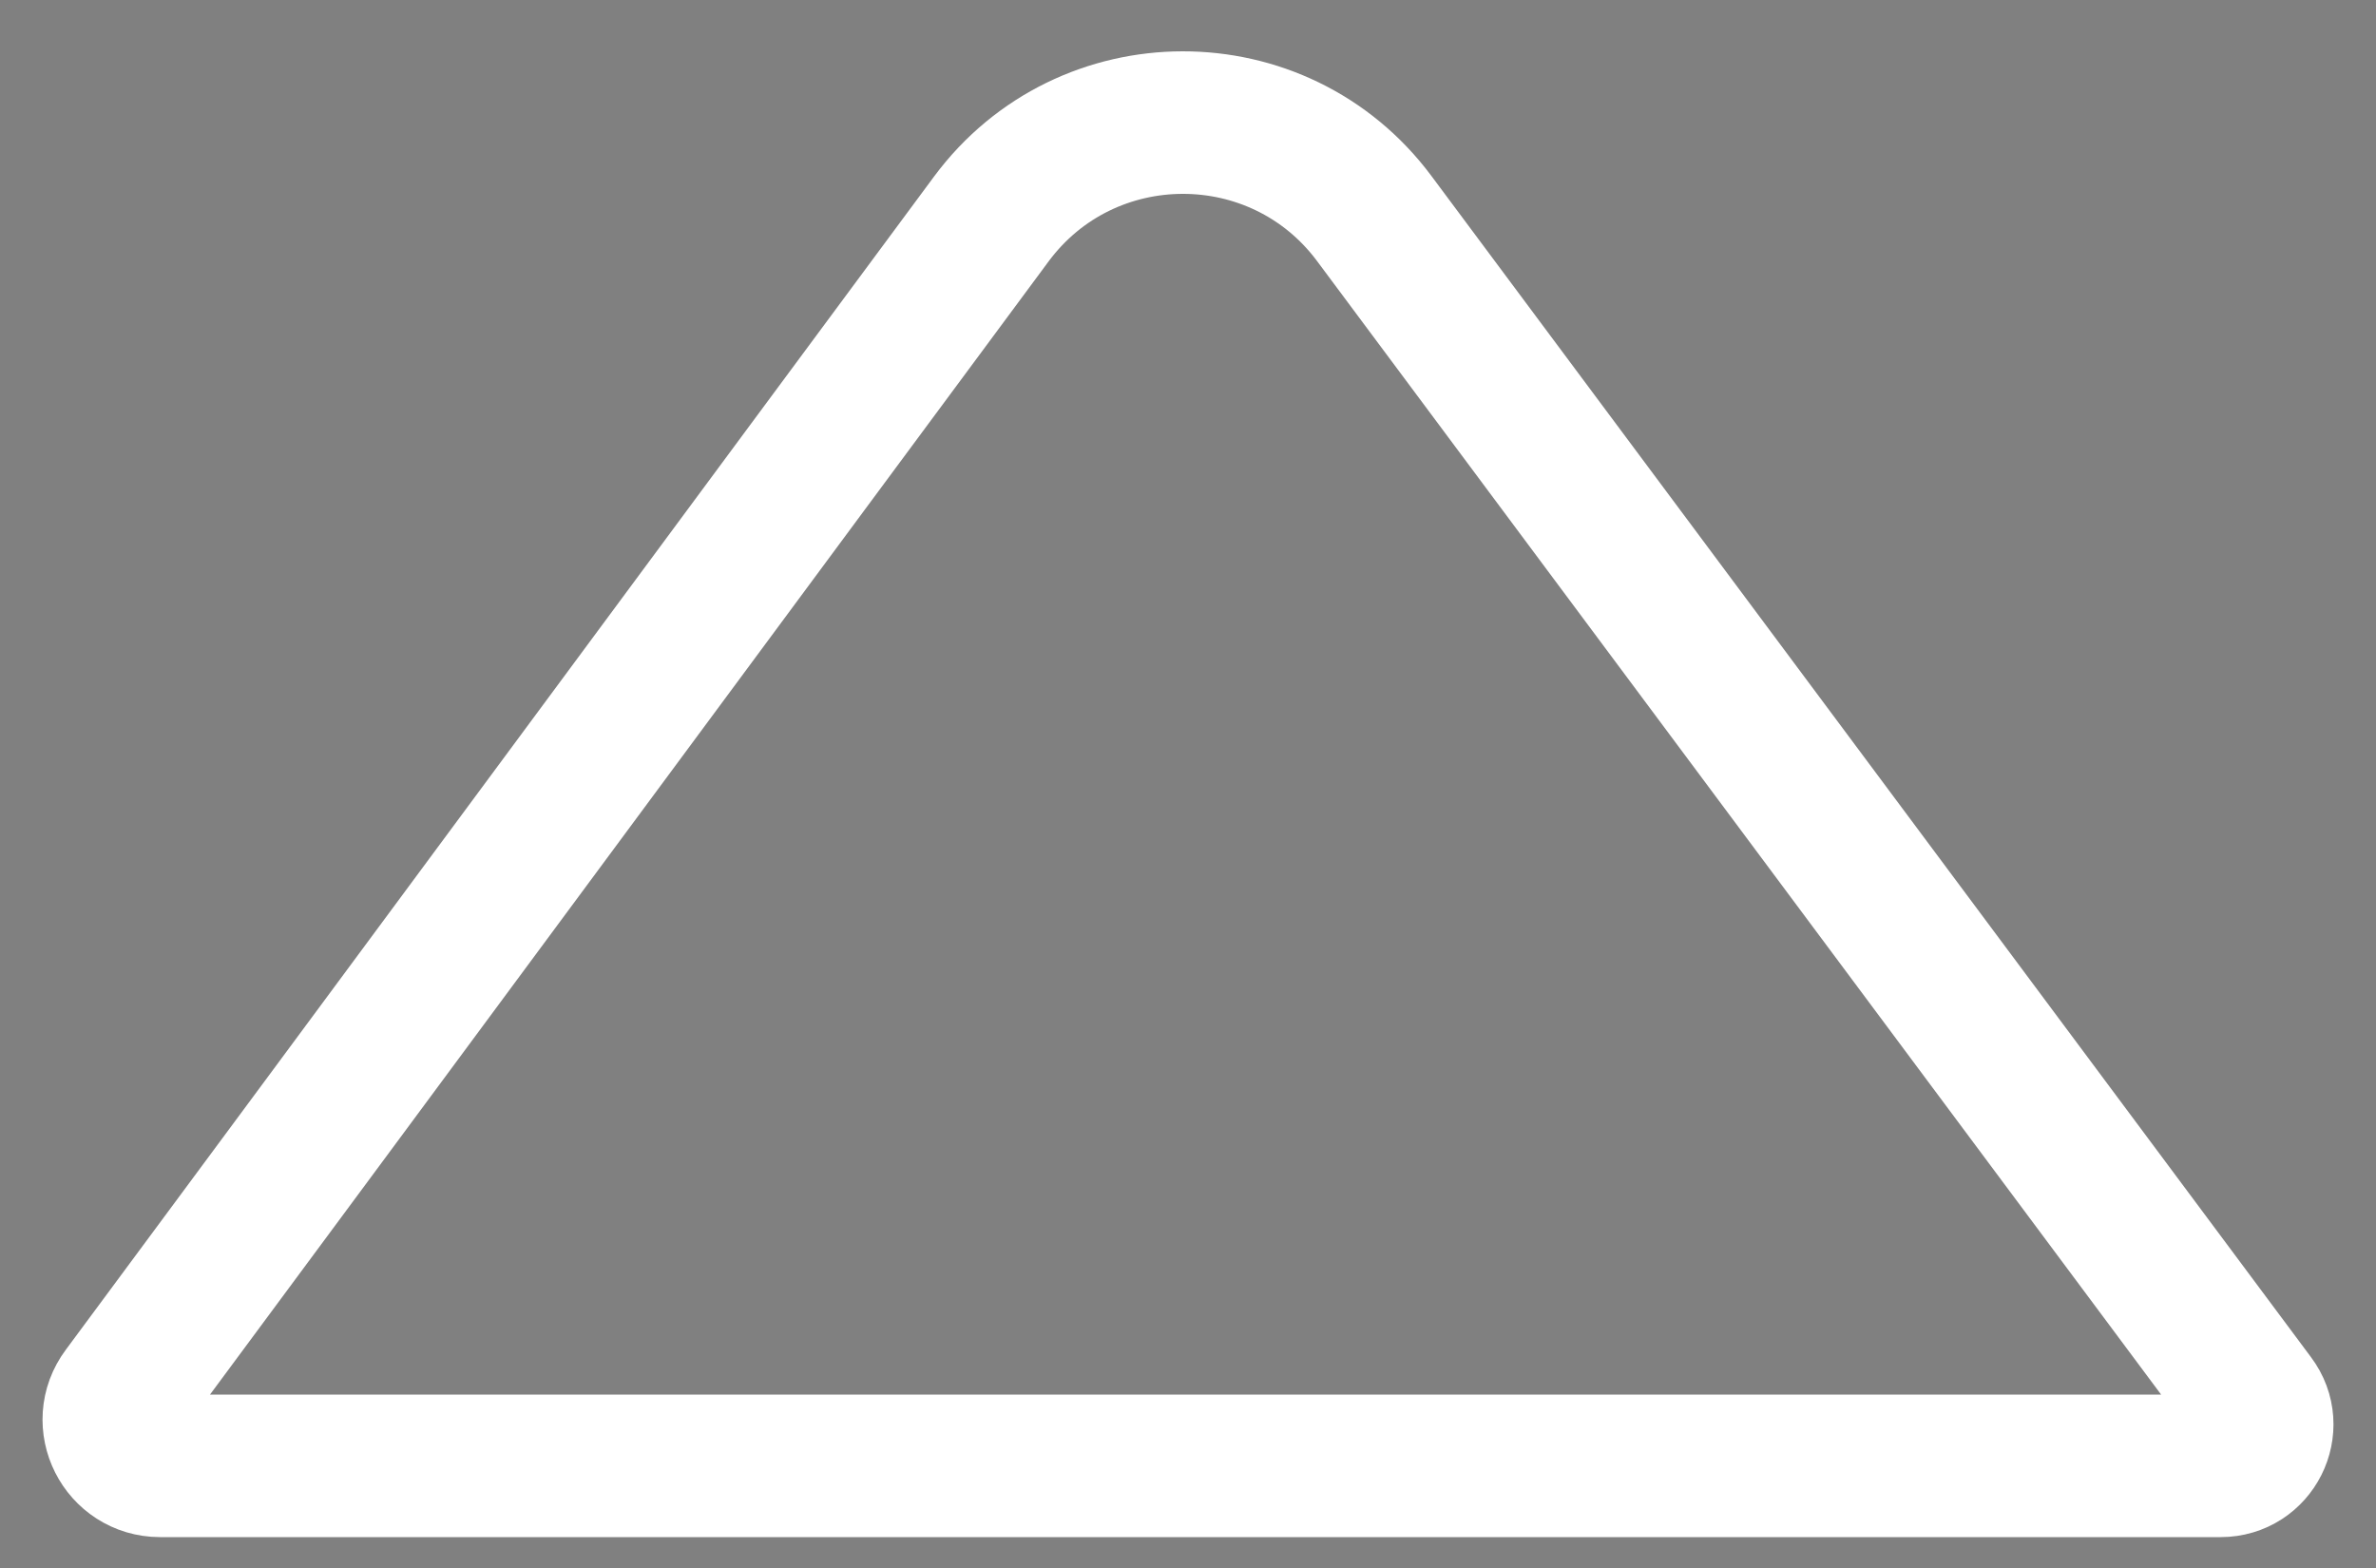 <?xml version="1.0" encoding="UTF-8" standalone="no"?>
<!DOCTYPE svg PUBLIC "-//W3C//DTD SVG 1.1//EN" "http://www.w3.org/Graphics/SVG/1.1/DTD/svg11.dtd">
<svg version="1.1" xmlns="http://www.w3.org/2000/svg" xmlns:xlink="http://www.w3.org/1999/xlink" preserveAspectRatio="xMidYMid meet" viewBox="0 0 50 33" width="50" height="33"><rect x="0" y="0" width="50" height="33" fill="#808080" stroke="none"/><defs><path d="M209.08 103.96C192.44 77.84 182.04 61.52 177.89 54.99C177.6 54.54 176.95 54.54 176.65 54.98C172.3 61.51 161.43 77.84 144.04 103.96L209.08 103.96Z" id="c18J8tlD1O"></path><path d="M28.92 4.6C26.91 1.9 22.86 1.91 20.86 4.61C16.97 9.86 7.05 23.28 2.59 29.3C2.11 29.94 2.57 30.85 3.37 30.85C12.39 30.85 37.67 30.85 46.73 30.85C47.45 30.85 47.86 30.03 47.43 29.46C42.92 23.4 32.83 9.85 28.92 4.6Z" id="a9bHEk7Hy"></path></defs><g><g><g><g><use xlink:href="#c18J8tlD1O" opacity="1" fill-opacity="0" stroke="#000000" stroke-width="2" stroke-opacity="1"></use></g></g><g><g><use xlink:href="#a9bHEk7Hy" opacity="1" fill-opacity="0" stroke="#ffffff" stroke-width="3" stroke-opacity="1"></use></g></g></g></g></svg>